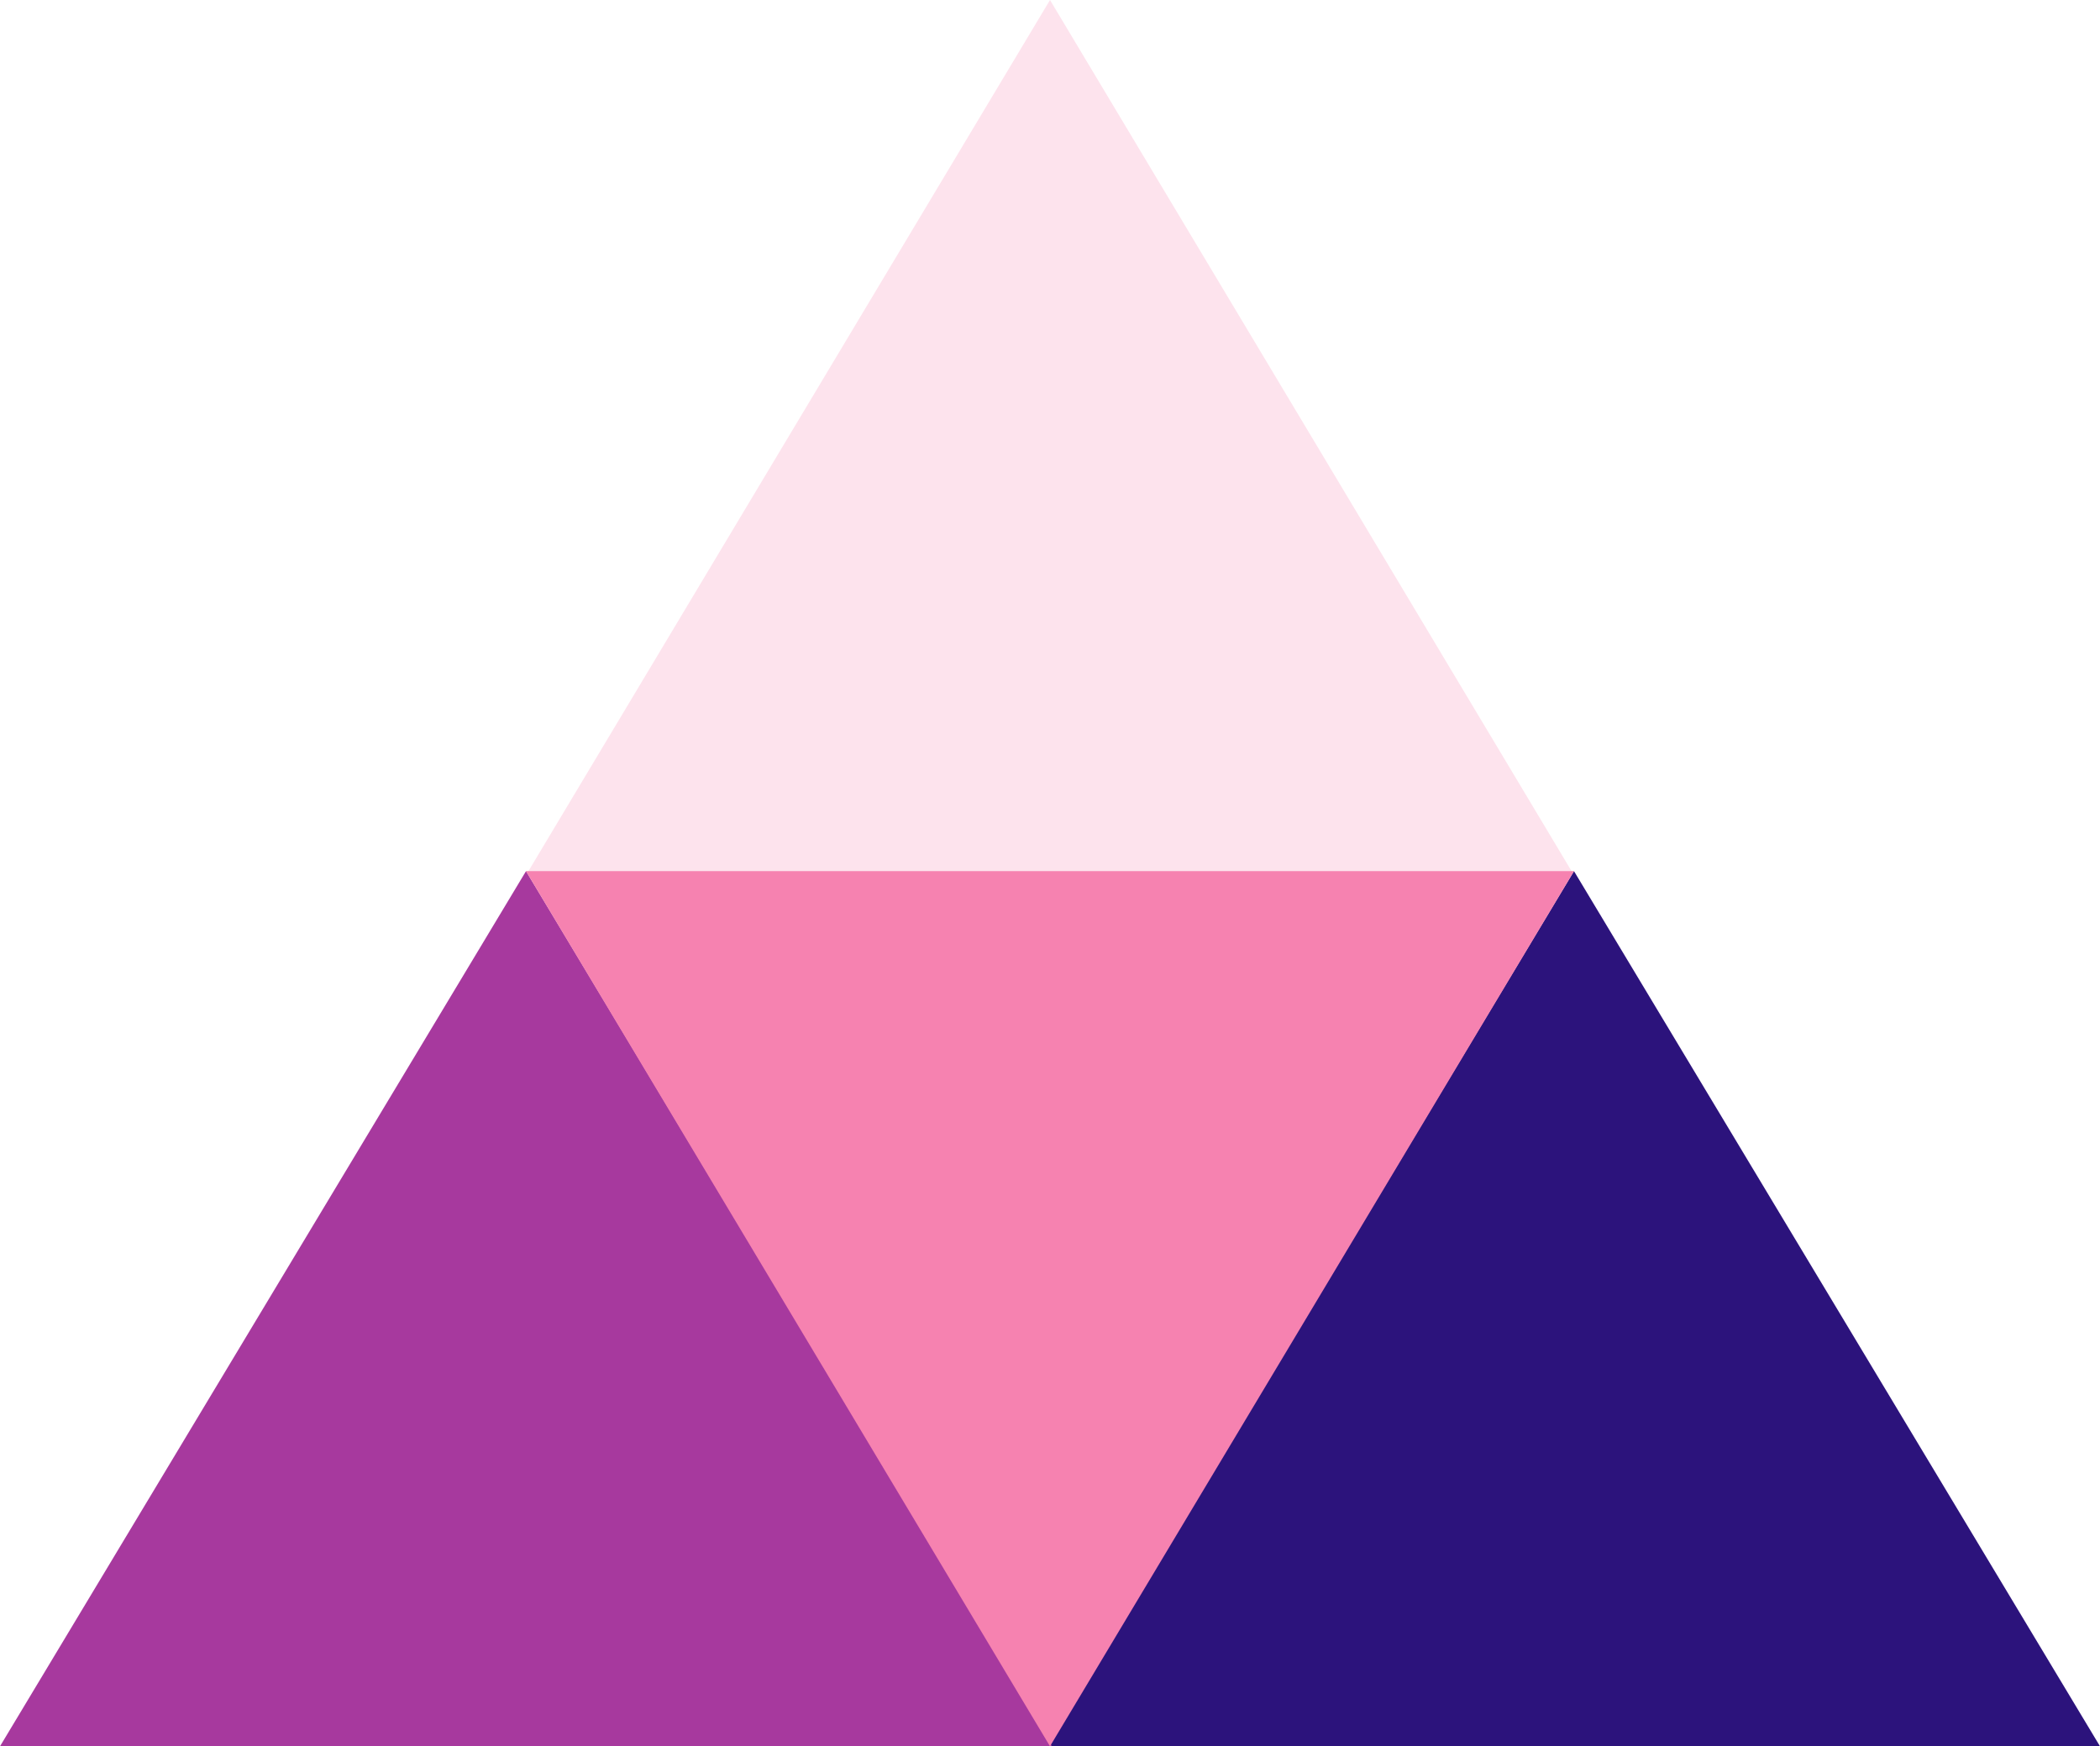 <svg id="Group_2" data-name="Group 2" xmlns="http://www.w3.org/2000/svg" width="523" height="435" viewBox="0 0 523 435">
  <path id="Polygon_2" data-name="Polygon 2" d="M130.5,0,261,218H0Z" transform="translate(131)" fill="#fde3ed"/>
  <path id="Polygon_3" data-name="Polygon 3" d="M131,0,262,218H0Z" transform="translate(261 217)" fill="#2c137c"/>
  <path id="Polygon_8" data-name="Polygon 8" d="M131,0,262,218H0Z" transform="translate(0 217)" fill="#a7399e"/>
  <path id="Polygon_9" data-name="Polygon 9" d="M130.5,0,261,218H0Z" transform="translate(392 435) rotate(180)" fill="#f682b0"/>
</svg>
